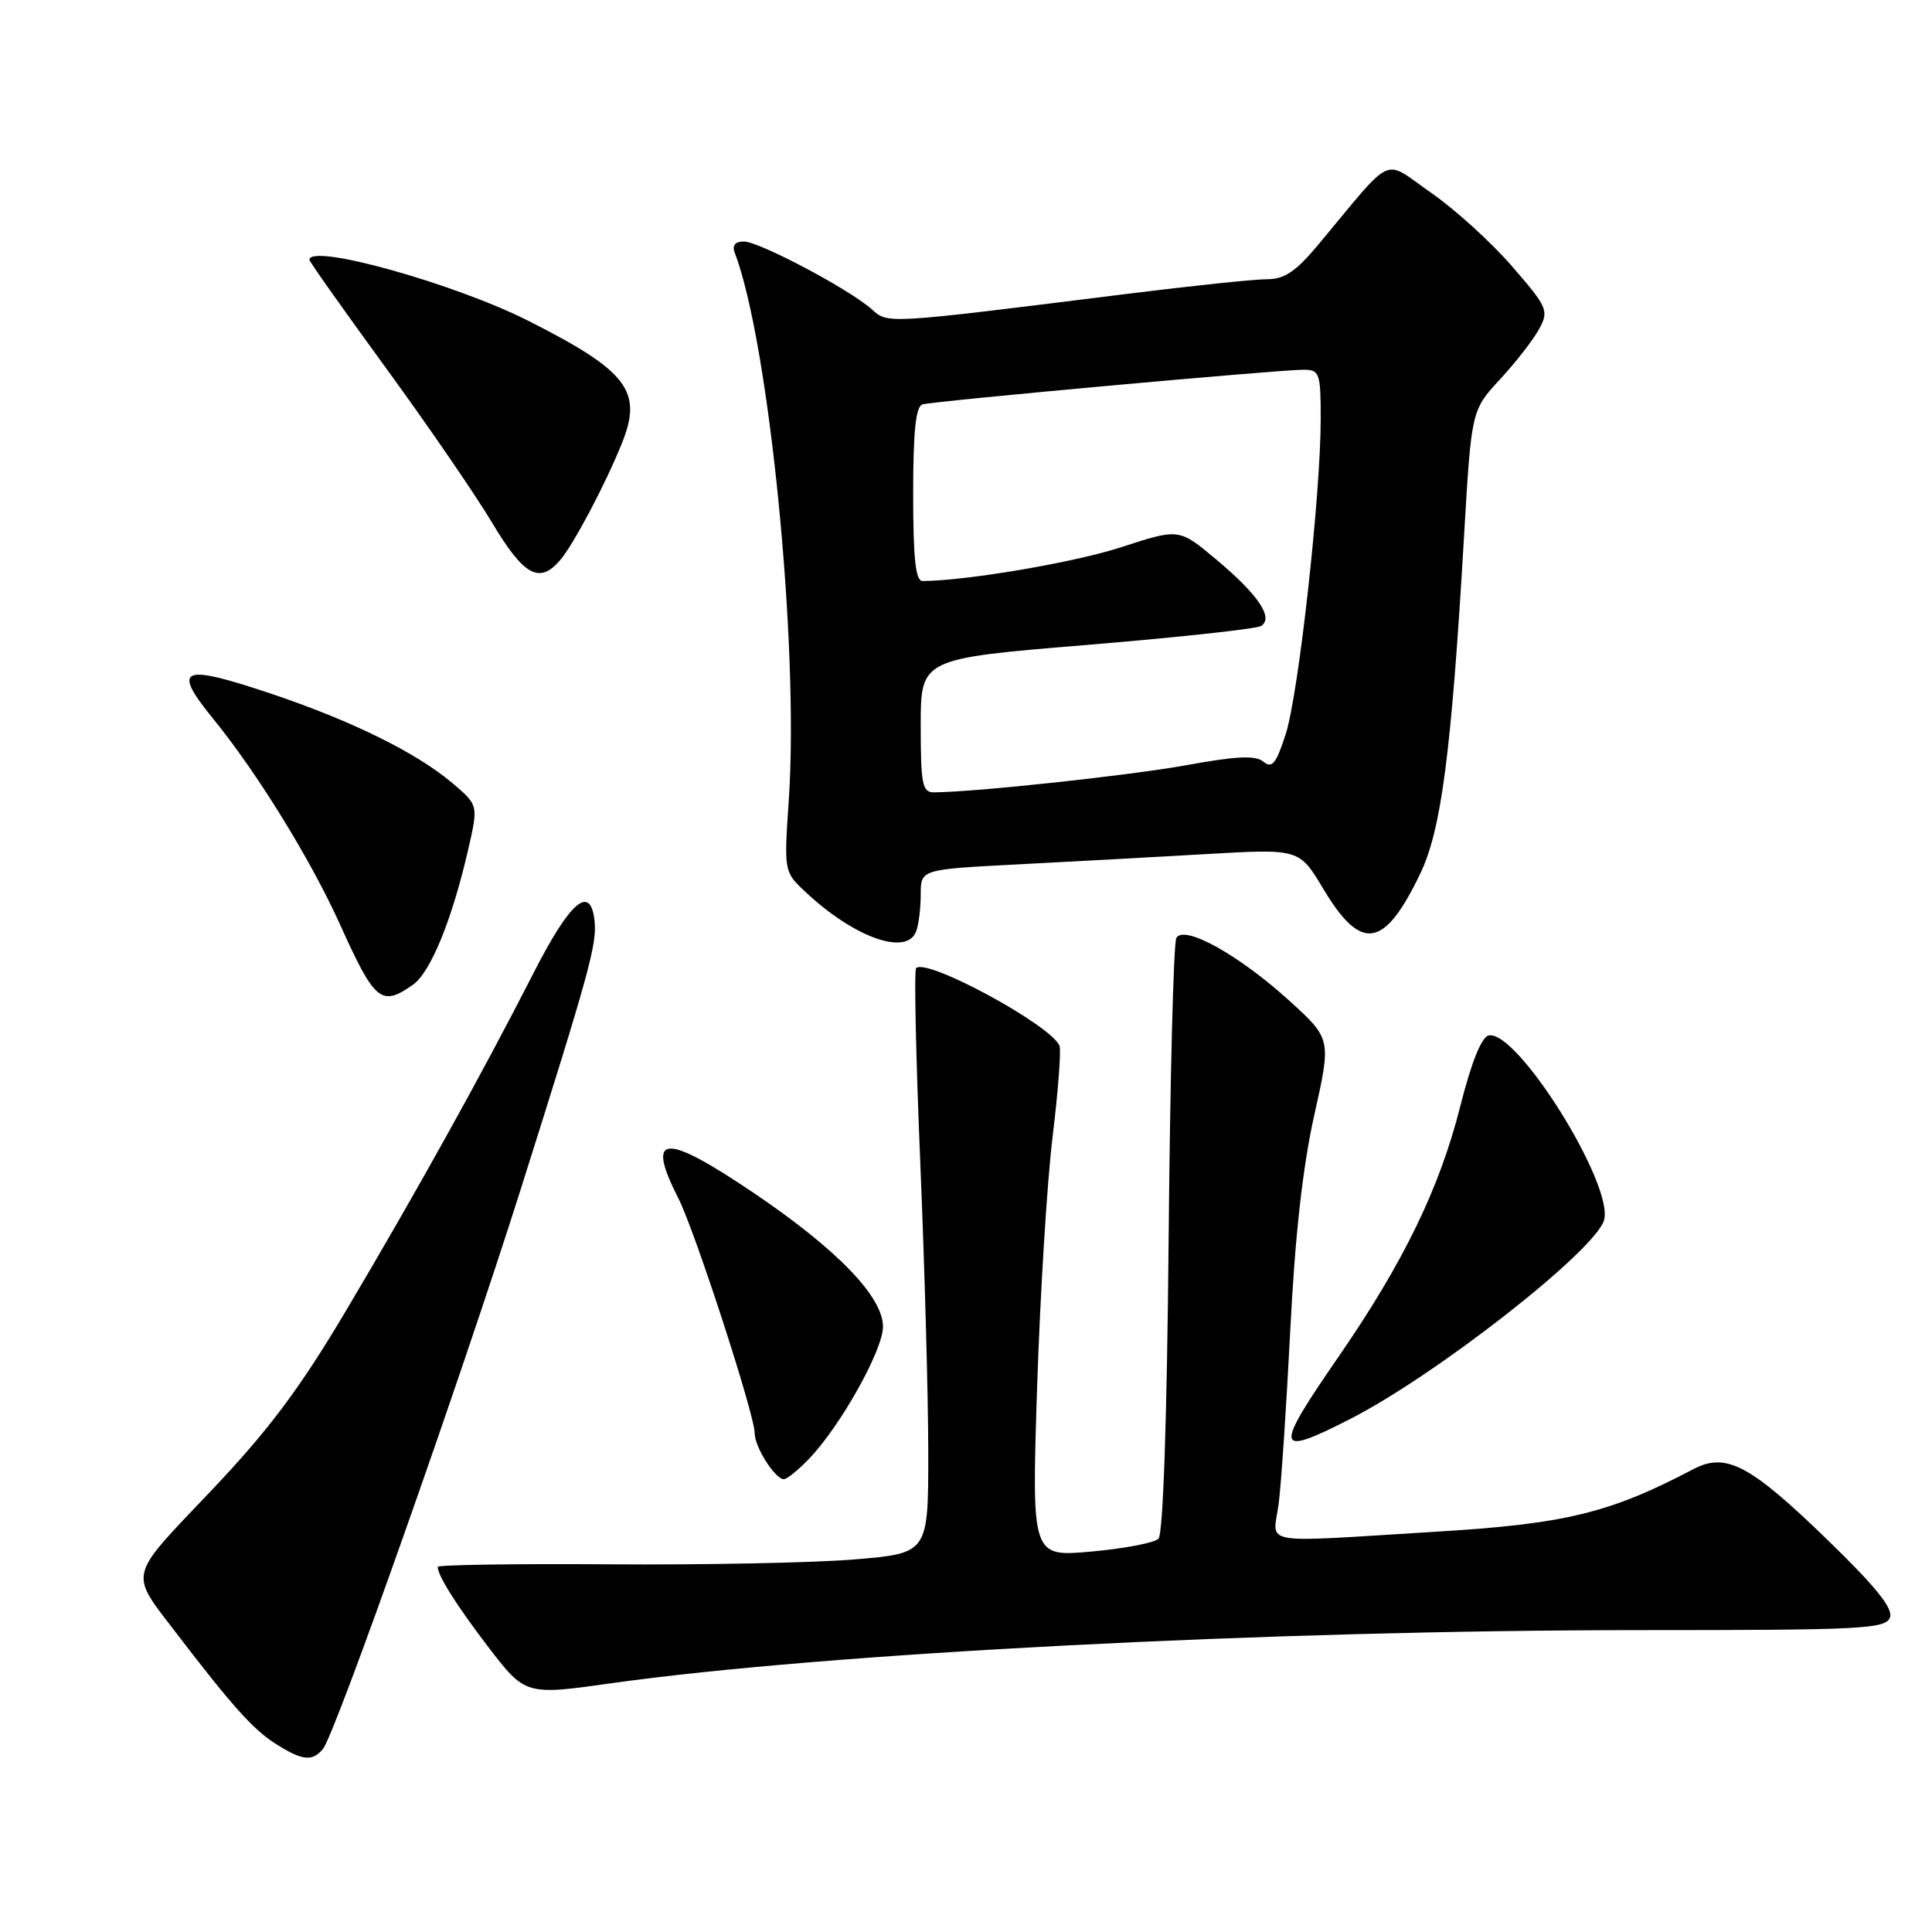 <?xml version="1.0" encoding="UTF-8" standalone="no"?>
<!DOCTYPE svg PUBLIC "-//W3C//DTD SVG 1.1//EN" "http://www.w3.org/Graphics/SVG/1.1/DTD/svg11.dtd" >
<svg xmlns="http://www.w3.org/2000/svg" xmlns:xlink="http://www.w3.org/1999/xlink" version="1.1" viewBox="0 0 256 256">
 <g >
 <path fill="currentColor"
d=" M 42.79 231.75 C 44.42 229.78 61.03 182.77 69.03 157.48 C 78.11 128.75 79.12 125.10 78.78 122.00 C 78.24 117.10 75.54 119.42 70.66 129.00 C 63.89 142.28 55.04 158.20 45.76 173.82 C 39.64 184.11 35.59 189.51 27.91 197.60 C 16.83 209.26 17.09 208.18 23.35 216.38 C 30.60 225.86 33.52 229.14 36.43 231.00 C 40.02 233.30 41.37 233.46 42.79 231.75 Z  M 81.00 223.04 C 109.33 219.05 168.42 216.00 217.55 216.00 C 246.68 216.00 249.85 215.84 250.42 214.34 C 250.89 213.13 248.58 210.27 242.05 203.94 C 231.85 194.06 228.69 192.40 224.36 194.68 C 213.31 200.49 207.40 201.93 190.29 202.96 C 166.28 204.42 168.70 204.85 169.43 199.25 C 169.77 196.64 170.46 186.27 170.97 176.21 C 171.59 163.83 172.61 154.65 174.14 147.79 C 176.41 137.66 176.41 137.66 170.81 132.57 C 164.12 126.50 156.87 122.48 155.87 124.29 C 155.50 124.96 155.04 142.92 154.85 164.20 C 154.63 188.19 154.12 203.28 153.50 203.89 C 152.95 204.44 148.95 205.20 144.60 205.59 C 136.70 206.30 136.70 206.30 137.42 183.90 C 137.82 171.58 138.74 156.59 139.48 150.58 C 140.21 144.58 140.62 139.18 140.39 138.58 C 139.33 135.87 122.78 126.89 121.39 128.28 C 121.11 128.56 121.36 140.13 121.94 154.00 C 122.52 167.88 123.00 185.21 123.00 192.52 C 123.00 205.81 123.00 205.81 113.25 206.63 C 107.89 207.08 93.26 207.37 80.75 207.28 C 68.24 207.19 58.00 207.35 58.00 207.62 C 58.00 208.78 60.57 212.84 64.71 218.25 C 69.59 224.62 69.67 224.64 81.00 223.04 Z  M 107.25 193.25 C 111.42 188.87 117.00 178.88 117.00 175.79 C 117.00 171.83 110.92 165.54 99.90 158.09 C 87.96 150.03 85.52 150.20 89.89 158.79 C 92.08 163.10 100.00 187.47 100.00 189.90 C 100.00 191.75 102.70 196.00 103.87 196.00 C 104.29 196.00 105.80 194.76 107.25 193.25 Z  M 178.78 188.09 C 190.32 182.22 211.57 165.57 212.56 161.62 C 213.77 156.81 201.02 136.44 197.27 137.20 C 196.32 137.39 194.98 140.70 193.50 146.56 C 190.76 157.44 185.96 167.31 177.38 179.75 C 168.76 192.25 168.90 193.11 178.78 188.09 Z  M 54.71 130.49 C 57.04 128.86 59.88 121.94 62.03 112.60 C 63.39 106.69 63.39 106.69 59.95 103.77 C 55.18 99.73 46.60 95.50 35.87 91.90 C 23.96 87.91 22.72 88.46 28.27 95.27 C 34.08 102.40 41.21 113.97 45.06 122.51 C 49.67 132.73 50.52 133.43 54.71 130.49 Z  M 121.39 123.42 C 121.73 122.55 122.00 120.34 122.00 118.52 C 122.00 115.20 122.00 115.20 134.75 114.54 C 141.76 114.18 153.05 113.56 159.83 113.17 C 172.16 112.46 172.16 112.46 175.32 117.74 C 180.37 126.19 183.41 125.72 188.20 115.74 C 190.99 109.92 192.32 99.70 194.00 70.93 C 194.97 54.36 194.97 54.36 198.80 50.22 C 200.90 47.94 203.23 44.94 203.97 43.55 C 205.25 41.16 205.05 40.70 200.33 35.26 C 197.58 32.09 192.75 27.70 189.58 25.51 C 183.10 21.01 184.89 20.18 174.68 32.42 C 171.70 35.99 170.20 37.00 167.87 37.00 C 166.22 37.00 157.81 37.88 149.19 38.96 C 117.07 42.97 117.71 42.93 115.50 40.97 C 112.51 38.31 100.59 32.00 98.56 32.00 C 97.43 32.00 96.99 32.52 97.34 33.44 C 101.92 45.39 105.90 85.60 104.52 106.00 C 103.88 115.48 103.88 115.51 106.69 118.15 C 113.14 124.22 120.13 126.72 121.39 123.42 Z  M 74.20 74.25 C 75.99 72.18 80.27 64.07 82.44 58.65 C 85.17 51.82 83.13 49.16 70.13 42.57 C 60.30 37.58 41.00 32.19 41.00 34.43 C 41.00 34.67 45.54 41.08 51.08 48.68 C 56.63 56.28 62.98 65.54 65.20 69.25 C 69.40 76.29 71.46 77.43 74.20 74.25 Z  M 122.00 96.14 C 122.00 87.27 122.00 87.27 143.98 85.46 C 156.07 84.46 166.47 83.33 167.09 82.95 C 168.81 81.88 166.75 78.82 161.14 74.12 C 156.23 70.01 156.23 70.01 148.62 72.49 C 142.42 74.52 128.14 76.95 122.25 76.99 C 121.32 77.00 121.00 74.03 121.00 65.47 C 121.00 57.10 121.34 53.84 122.25 53.58 C 123.80 53.14 169.65 48.97 172.75 48.99 C 174.85 49.00 175.00 49.43 175.00 55.49 C 175.00 65.61 172.07 91.98 170.36 97.29 C 169.10 101.19 168.55 101.87 167.42 100.94 C 166.37 100.06 163.92 100.17 157.27 101.38 C 149.74 102.75 129.19 104.96 123.75 104.99 C 122.21 105.00 122.00 103.91 122.00 96.14 Z "/>
</g>
</svg>